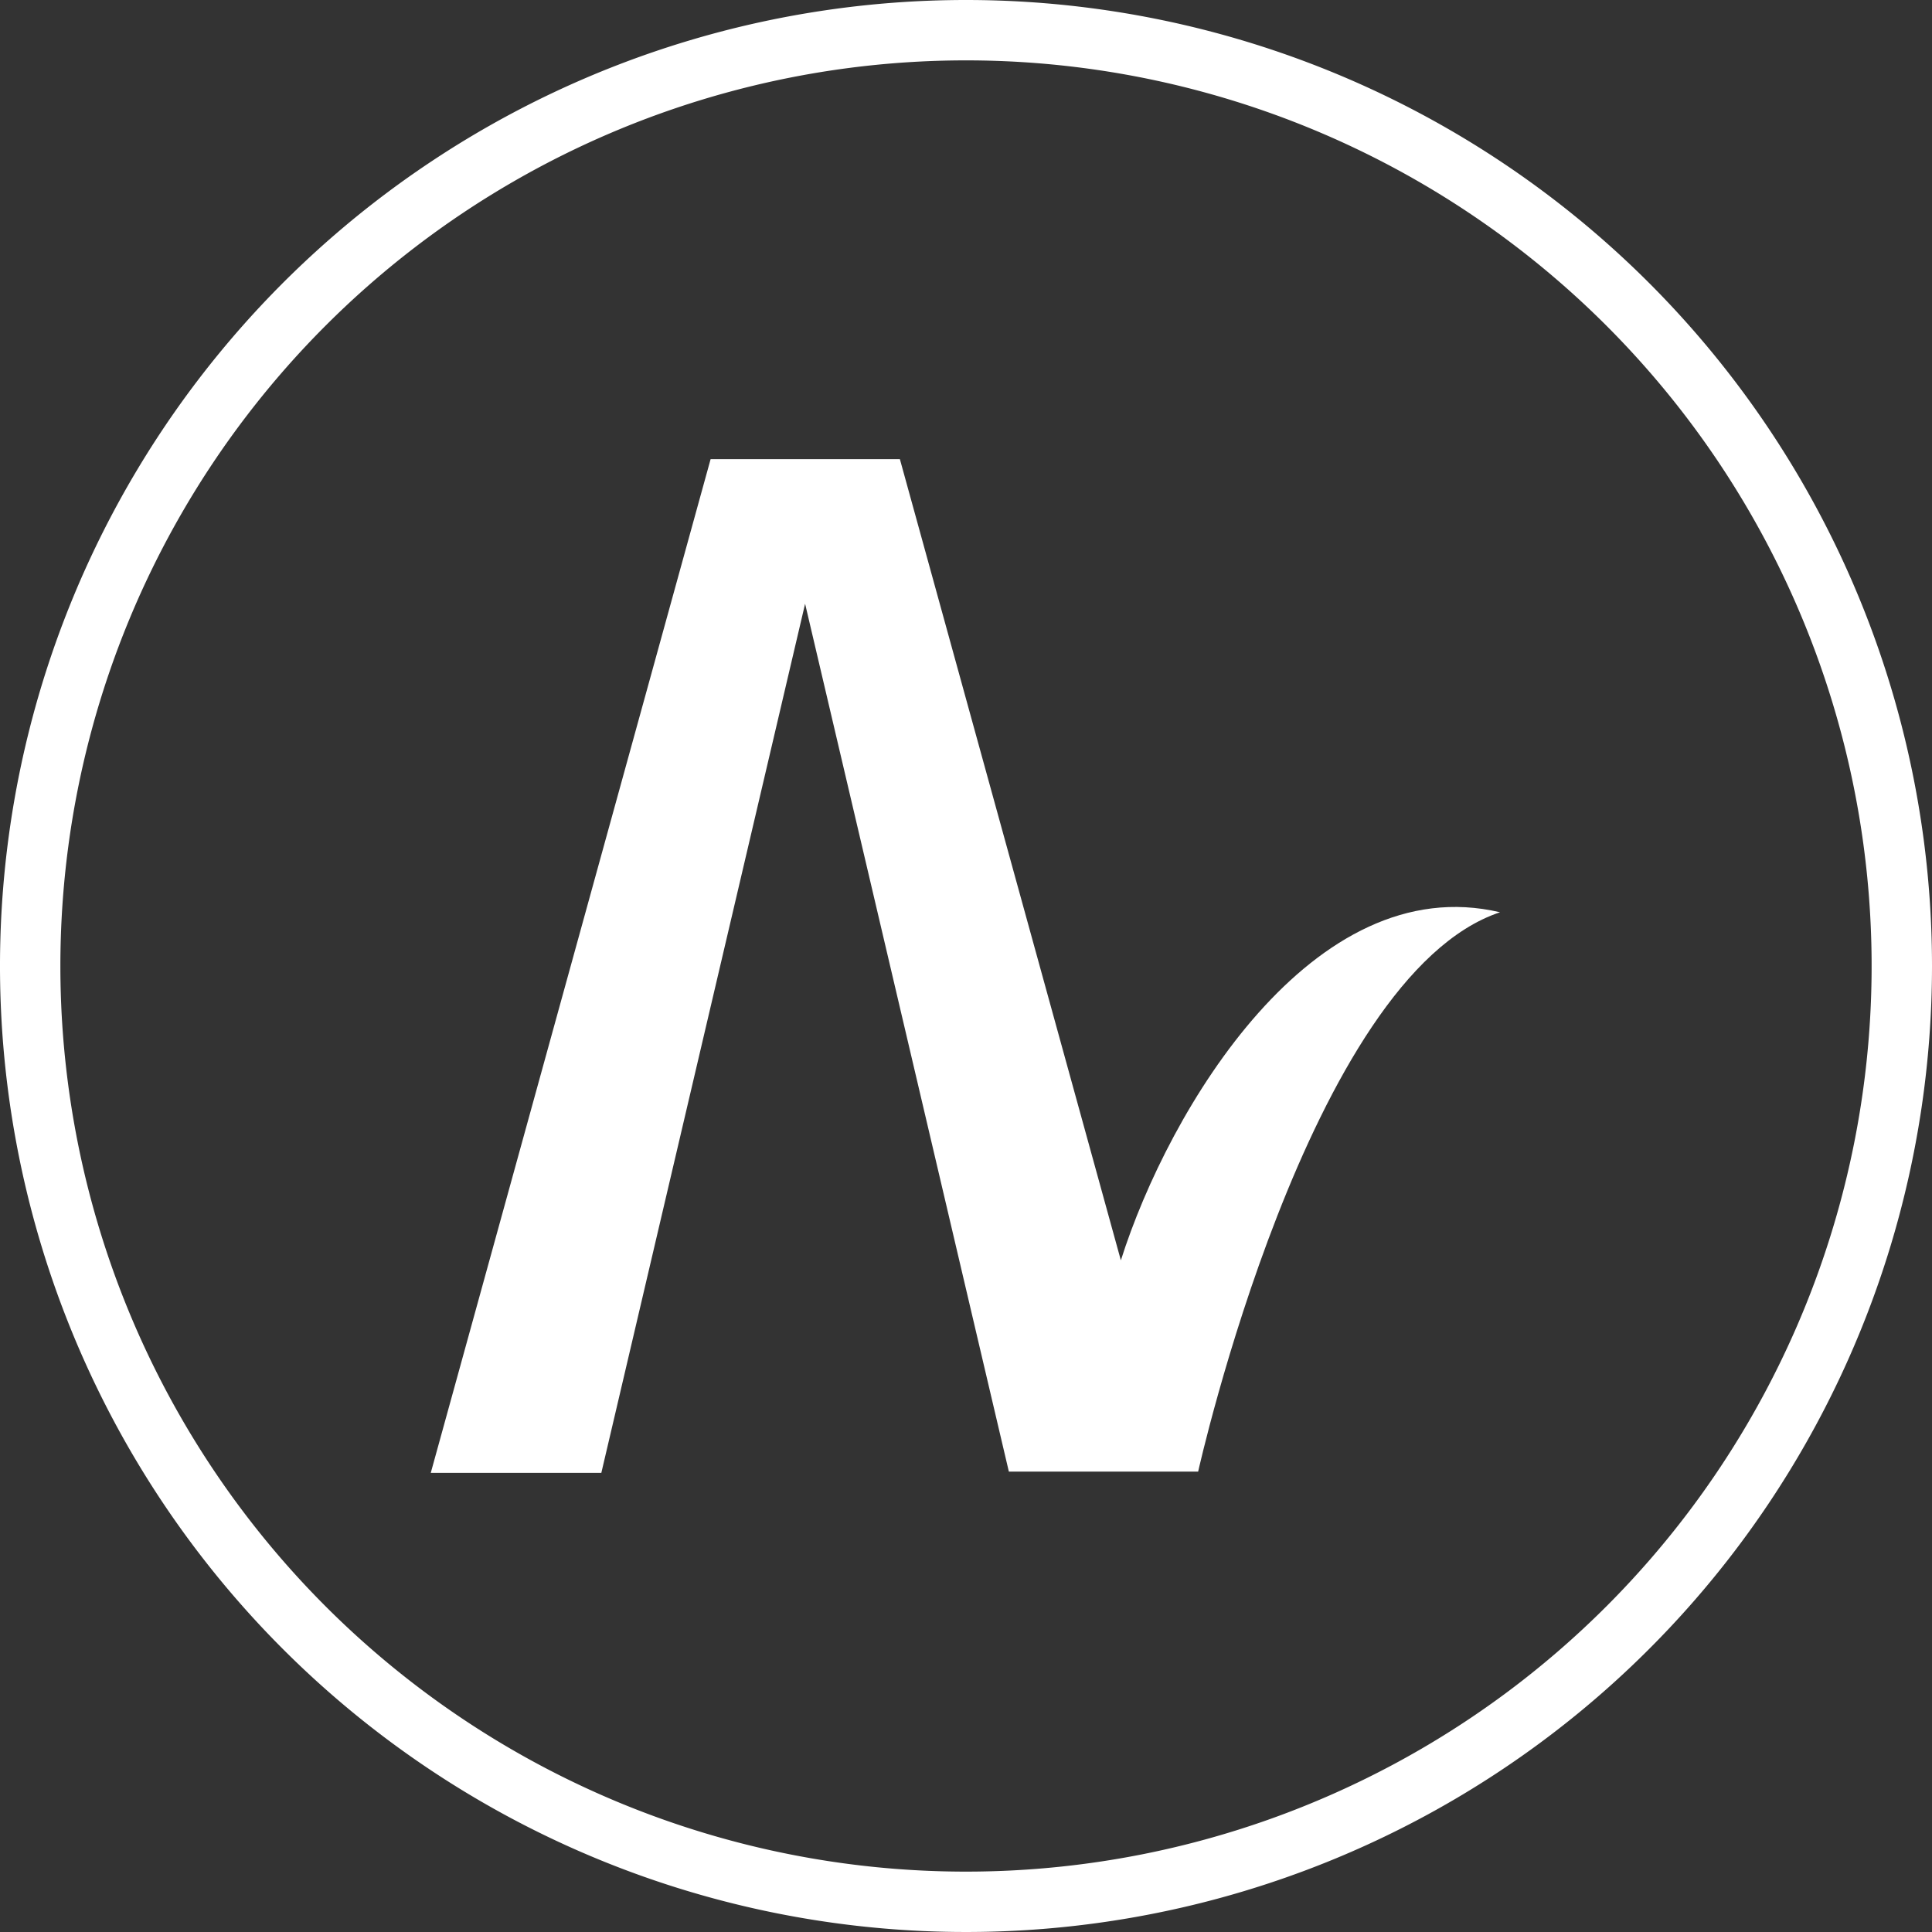 <svg id="레이어_1" data-name="레이어 1" xmlns="http://www.w3.org/2000/svg" viewBox="0 0 64 64"><rect x="0" y="0" width="64" height="64" fill="#333333" stroke="none"/><defs><style>.cls-1{fill:#fff;}</style></defs><path class="cls-1" d="M32,2A30,30,0,1,1,2,32,30,30,0,0,1,32,2m0-2A32,32,0,1,0,64,32,32,32,0,0,0,32,0Z"/><path class="cls-1" d="M37.13,41.75,29.81,15.21H23.54L14.27,48.79h5.65L26.67,20l6.75,28.75h6.27s3.66-16.42,10-18.53C43.5,28.76,38.72,36.73,37.13,41.75Z"/></svg>